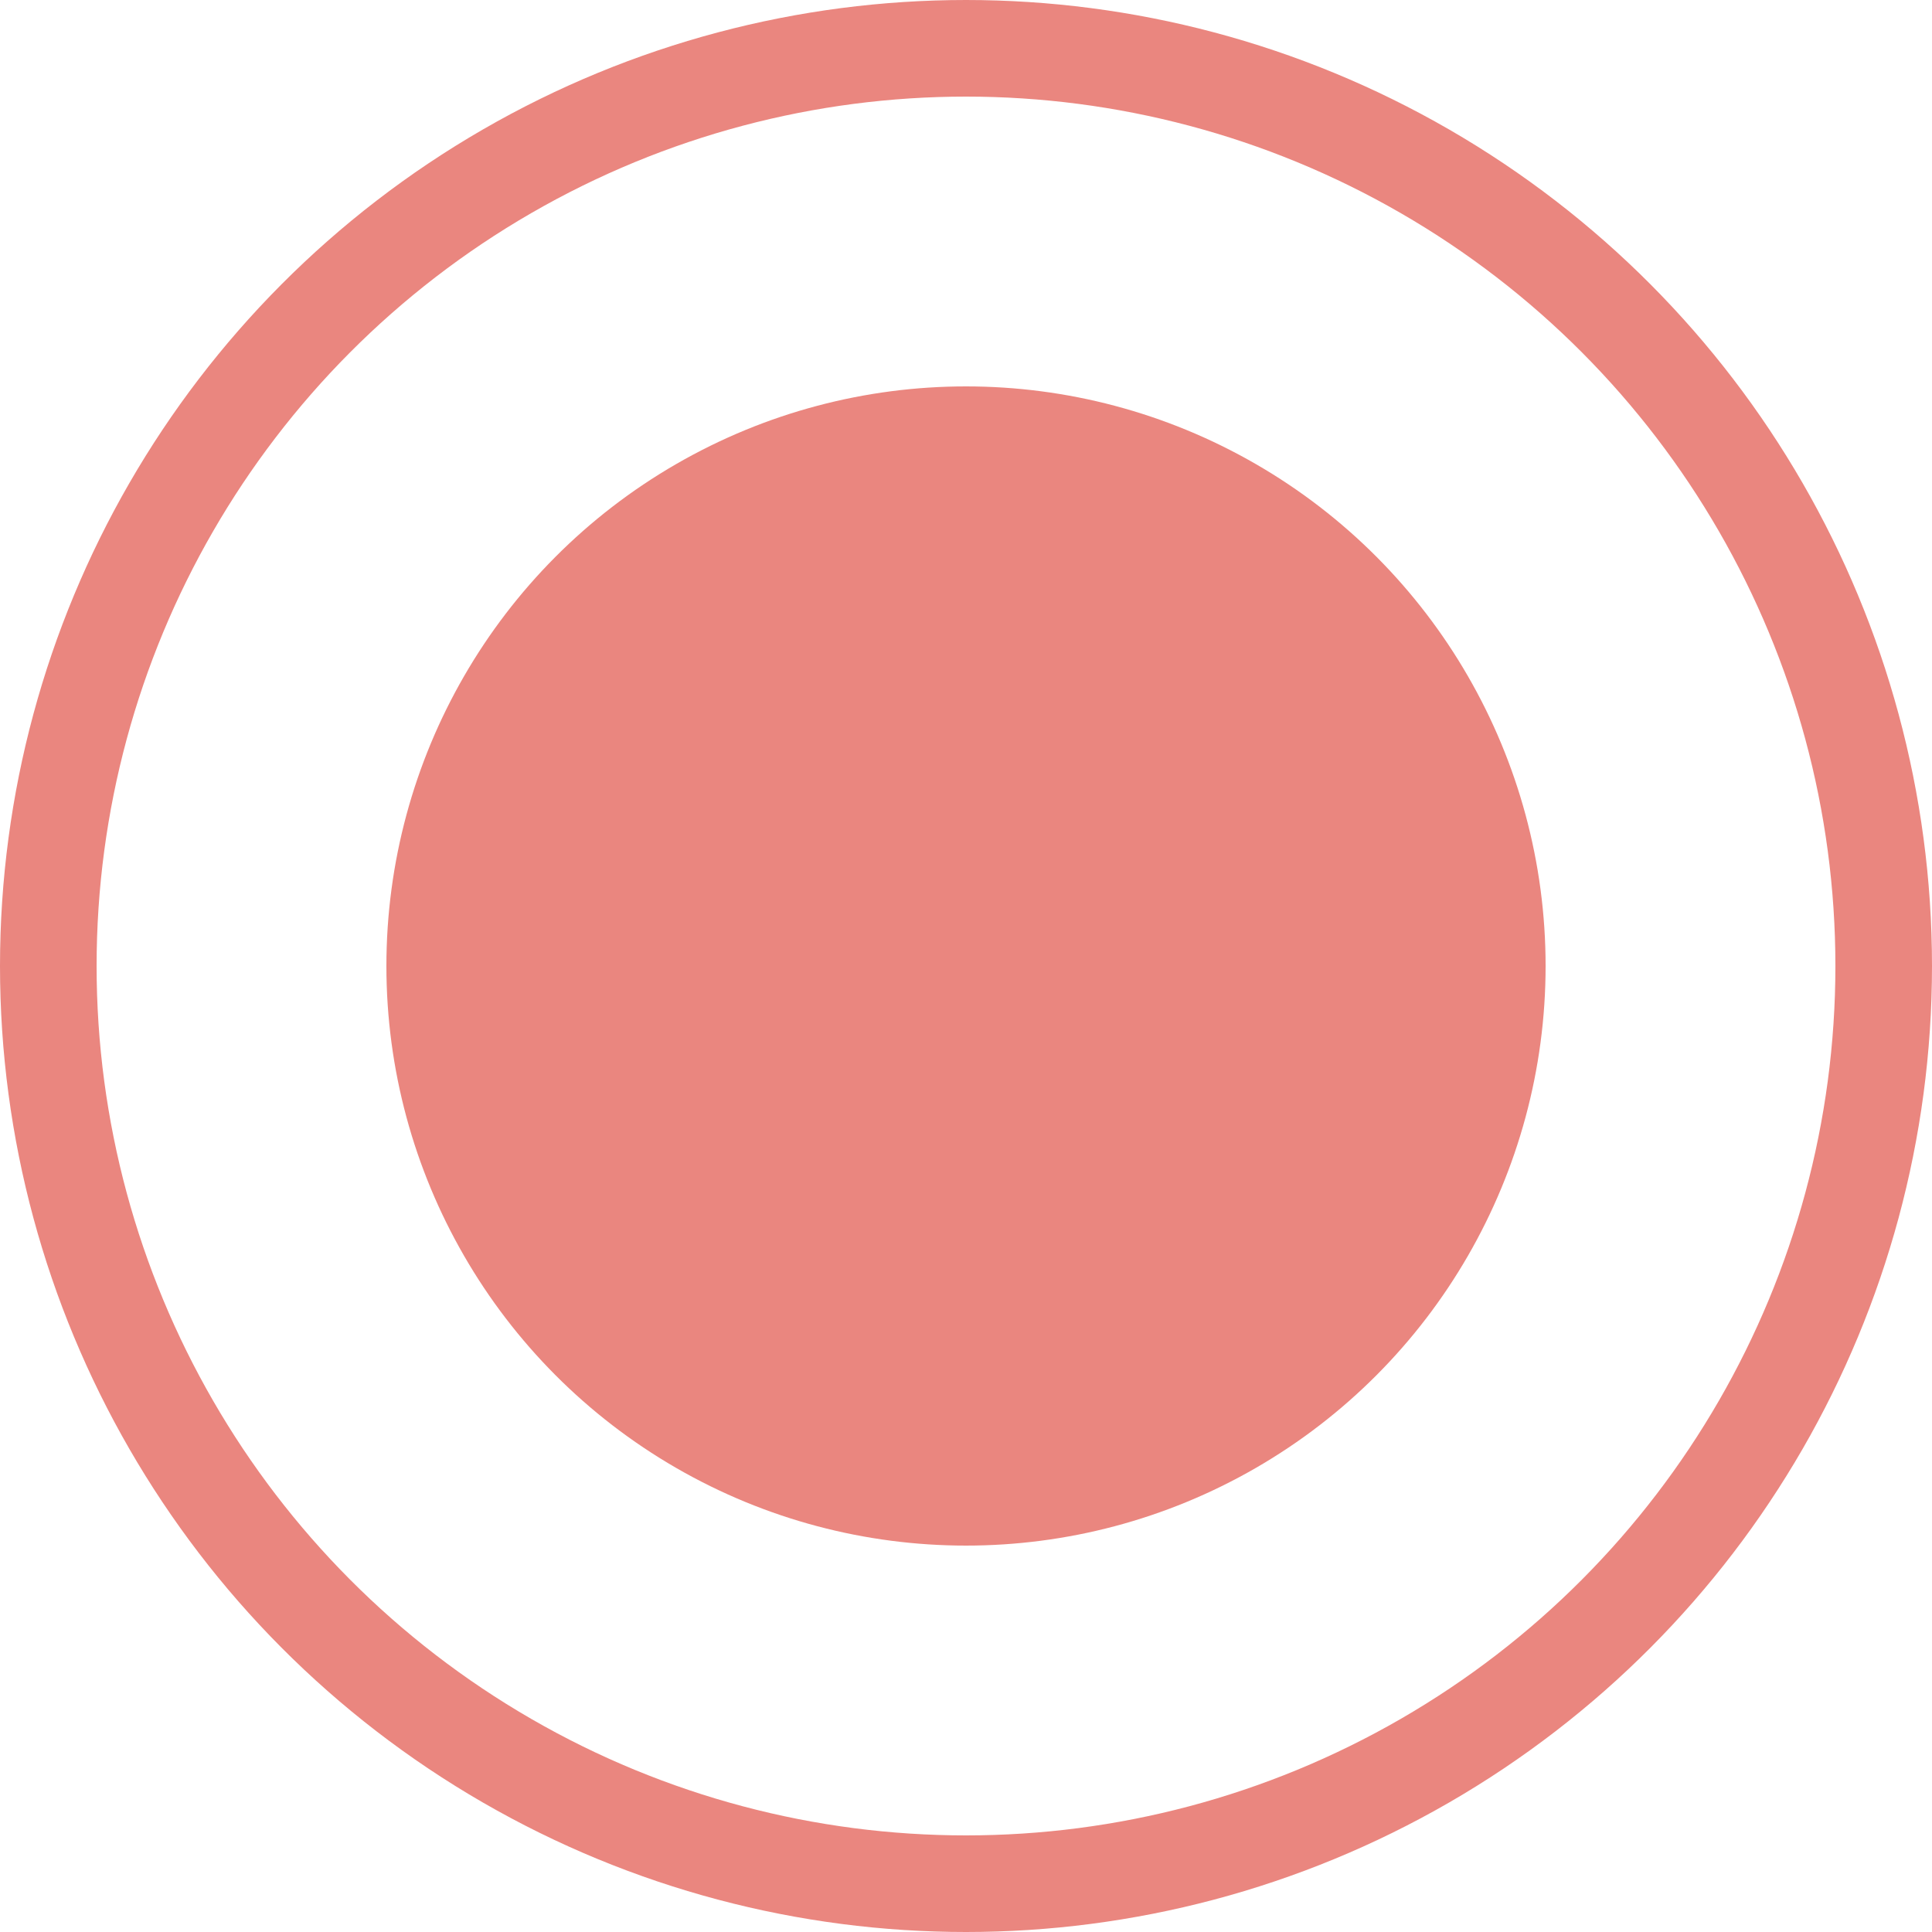 <svg width="20" height="20" viewBox="0 0 20 20" fill="none" xmlns="http://www.w3.org/2000/svg">
<rect width="20" height="20" fill="white"/>
<circle cx="10" cy="10" r="9.5" stroke="#EA867F"/>
<circle cx="10" cy="10" r="6" fill="#EA867F"/>
</svg>
